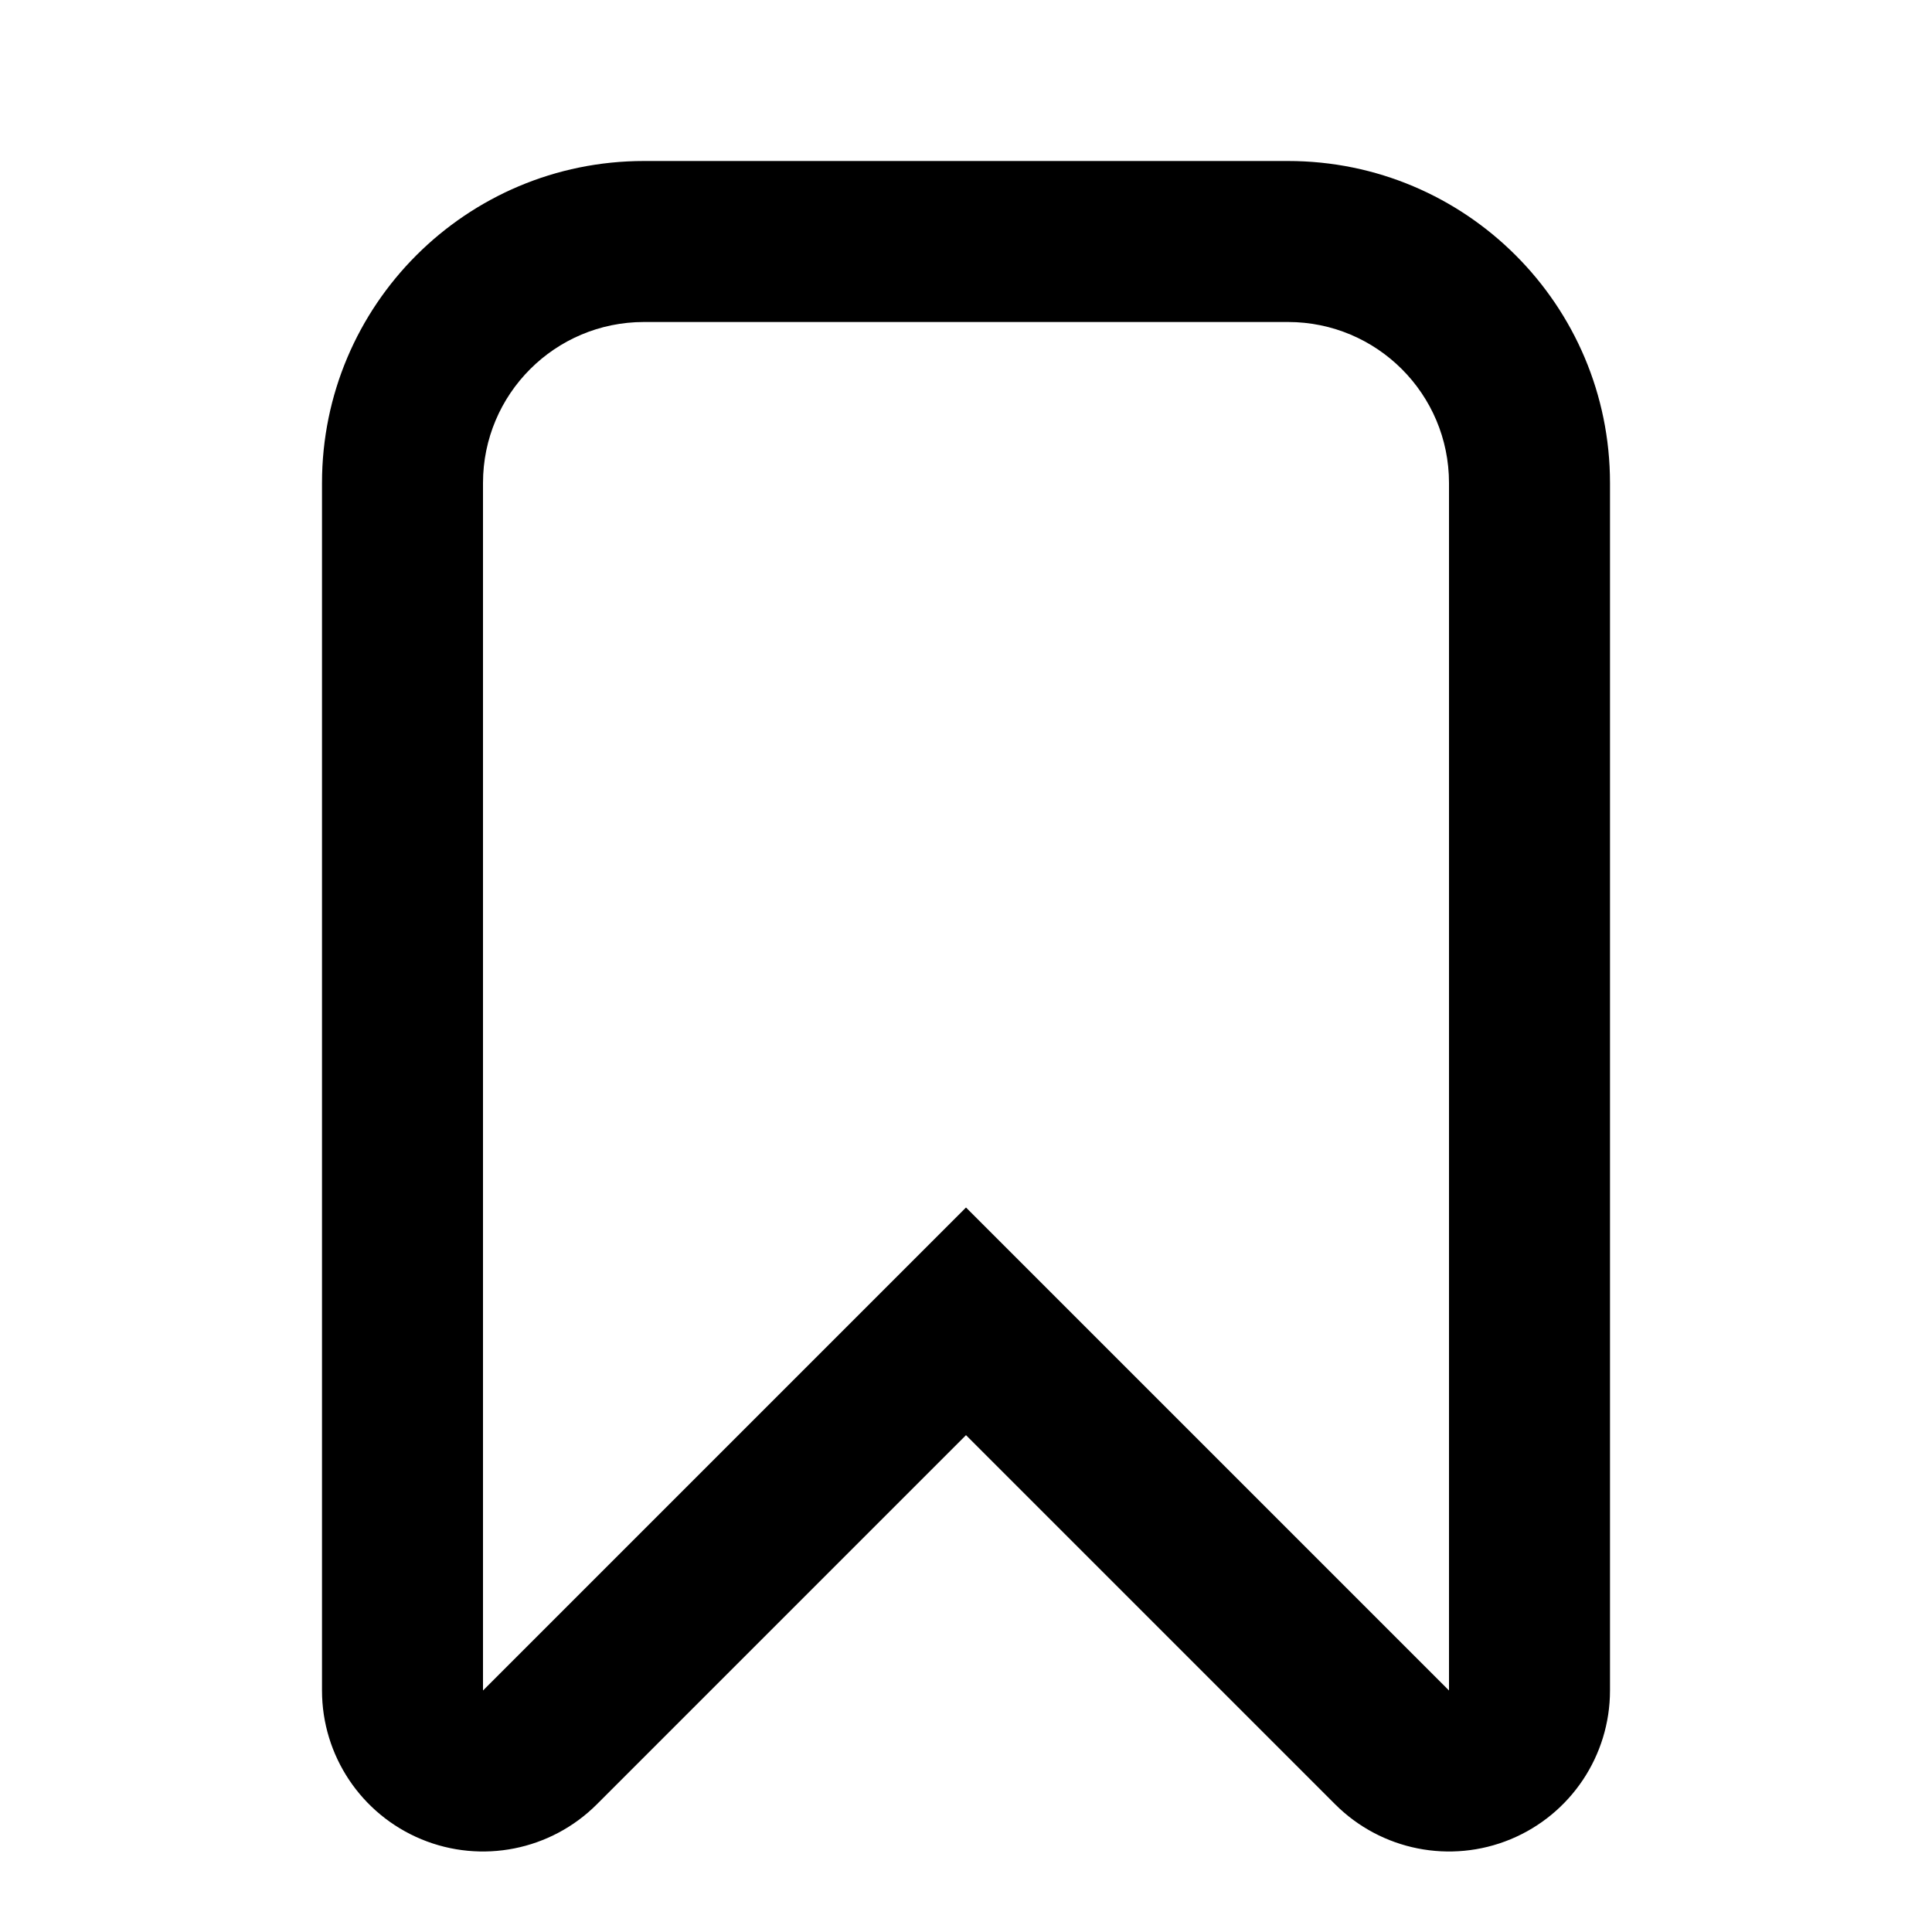 <svg width="24" height="24" viewBox="0 0 24 24"  xmlns="http://www.w3.org/2000/svg">
<path fill-rule="evenodd" clip-rule="evenodd" d="M18.765 22.848C18.018 23.157 17.158 22.986 16.586 22.414L12 17.828L7.414 22.414C6.842 22.986 5.982 23.157 5.235 22.848C4.487 22.538 4 21.809 4 21V6C4 3.791 5.791 2 8 2H16C18.209 2 20 3.791 20 6V21C20 21.809 19.513 22.538 18.765 22.848ZM12 15L18 21V6C18 4.895 17.105 4 16 4H8C6.895 4 6 4.895 6 6V21L12 15Z" />
</svg>
